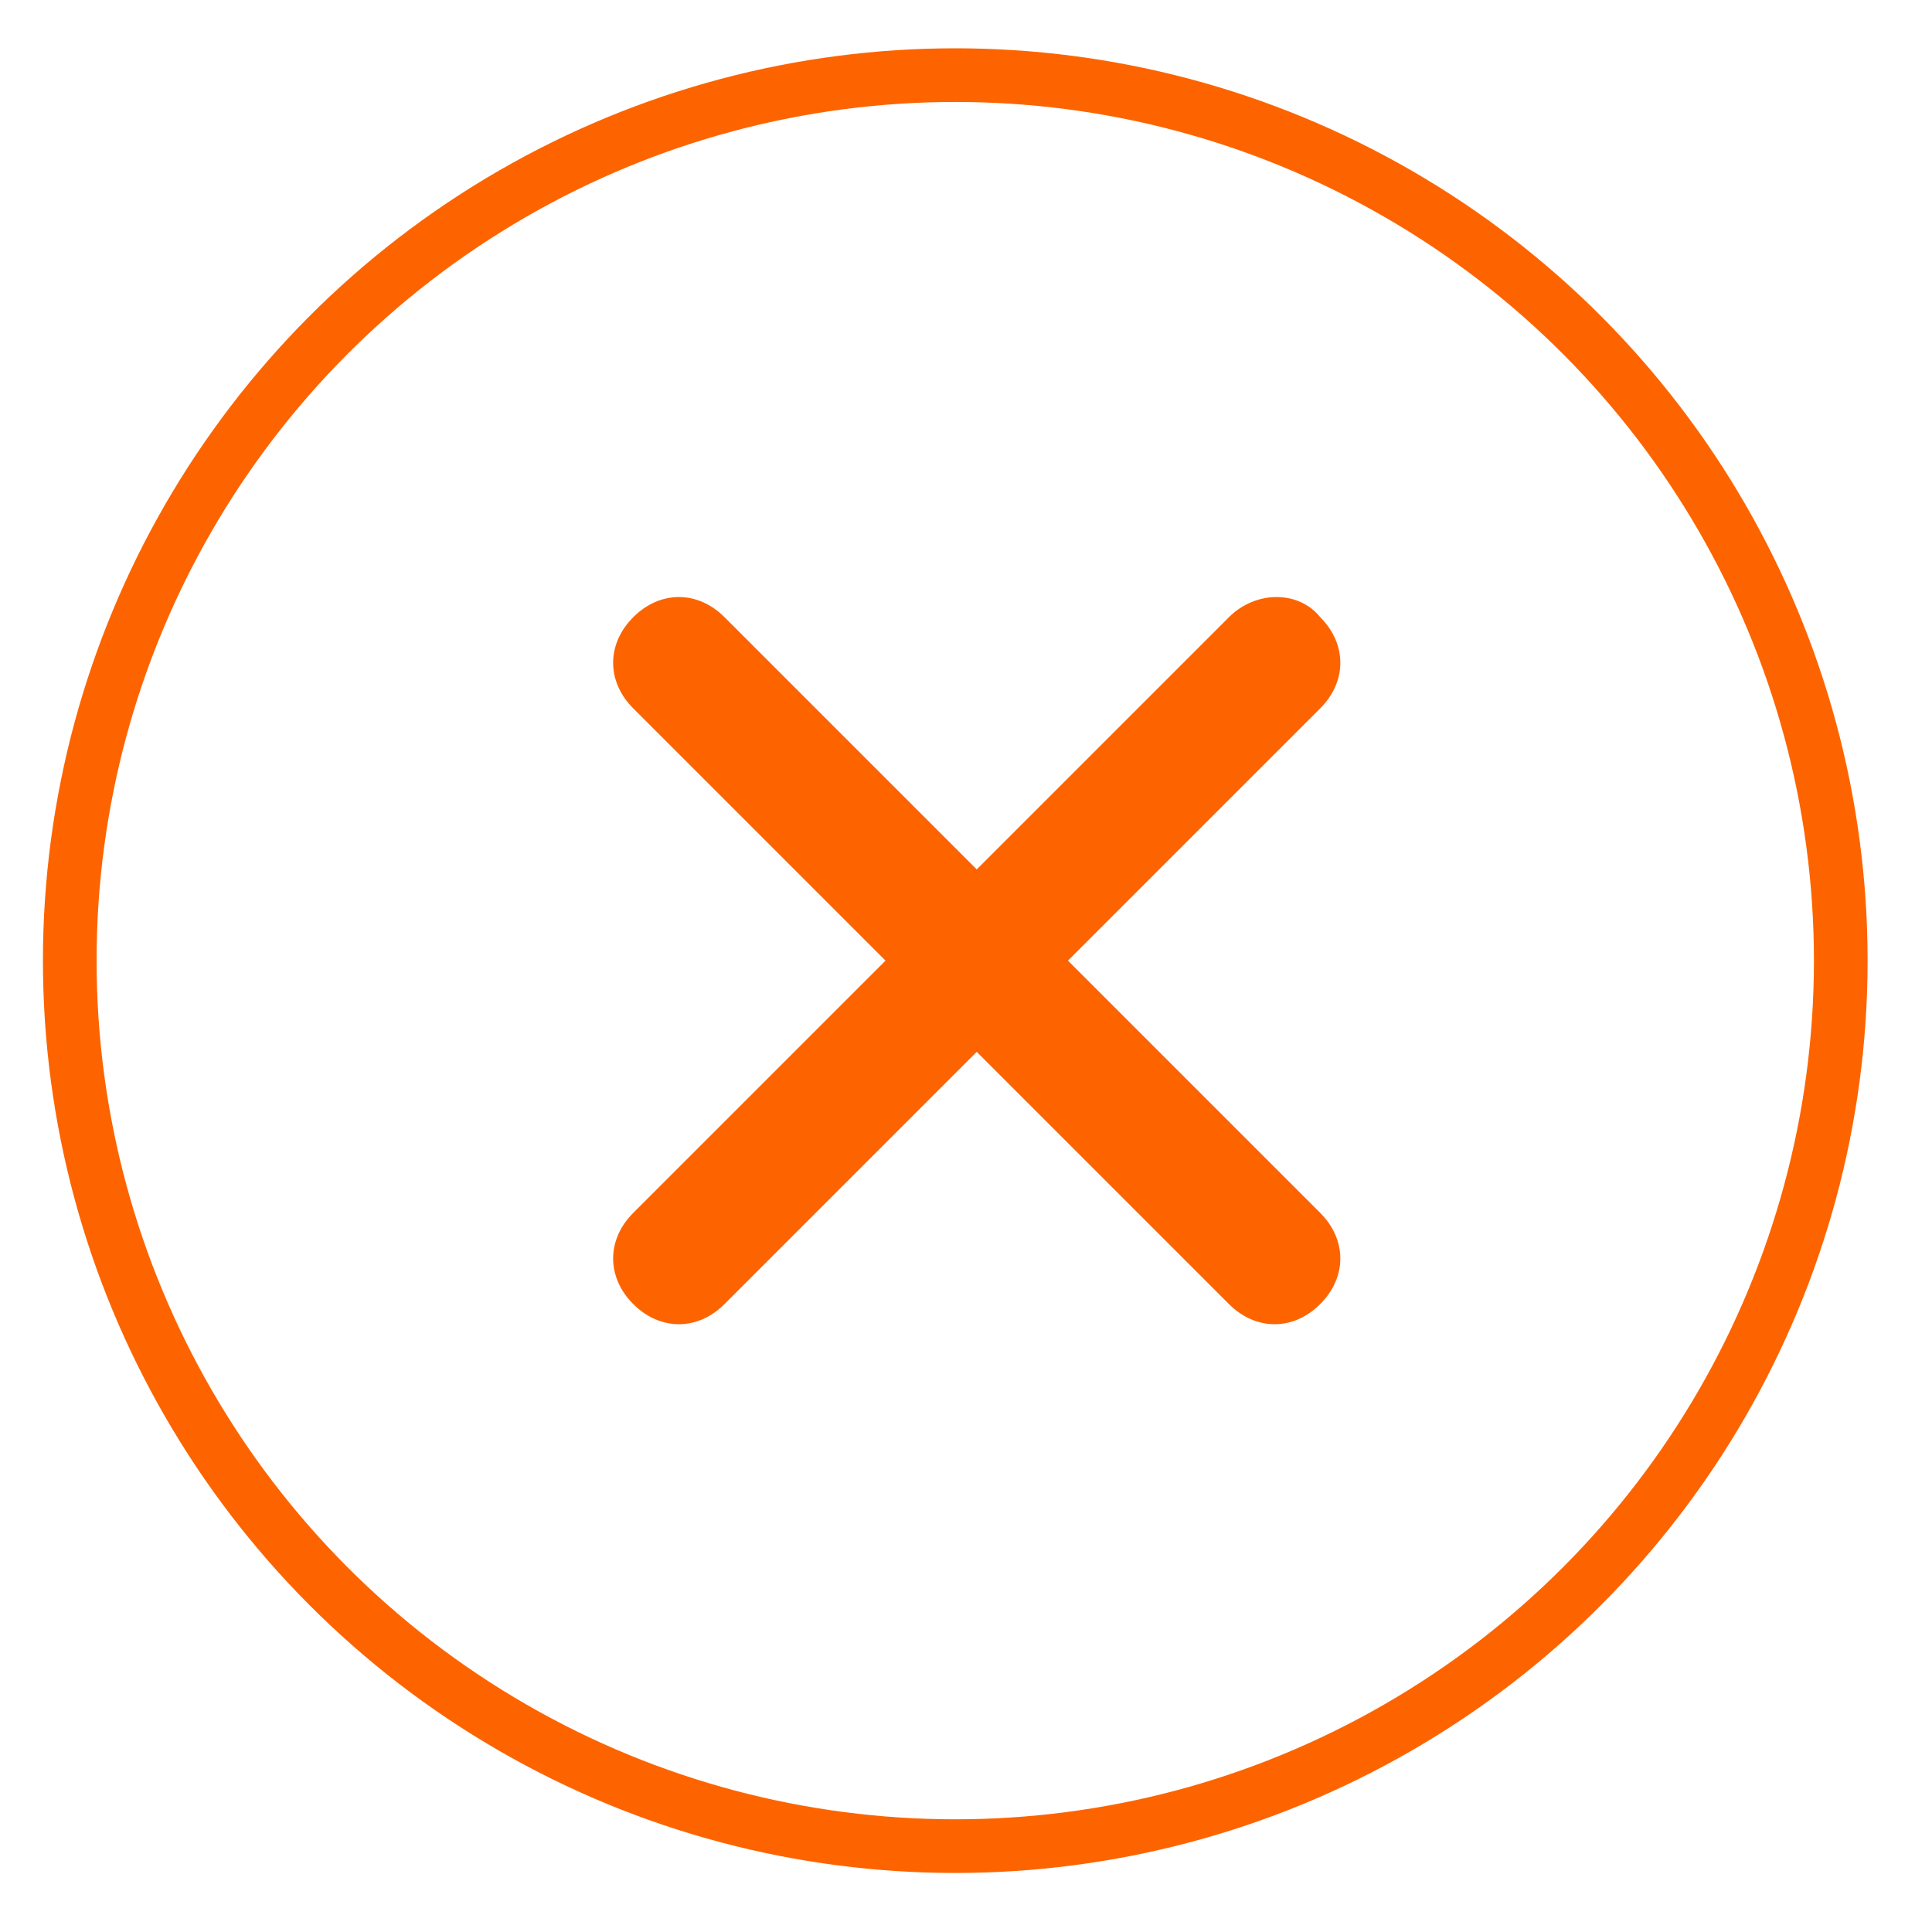 <?xml version="1.0" encoding="utf-8"?>
<!-- Generator: Adobe Illustrator 19.0.0, SVG Export Plug-In . SVG Version: 6.00 Build 0)  -->
<svg version="1.1" id="Layer_1" xmlns="http://www.w3.org/2000/svg" xmlns:xlink="http://www.w3.org/1999/xlink" x="0px" y="0px"
	 viewBox="0 0 36 36" style="enable-background:new 0 0 36 36;" xml:space="preserve">
<style type="text/css">
	.st0{fill:#FD6400;}
	.st1{fill:none;stroke:#FD6400;stroke-miterlimit:10;}
</style>
<path class="st0" d="M22.9,11.5l-4.7,4.7l-4.7-4.7c-0.5-0.5-1.2-0.5-1.7,0c-0.5,0.5-0.5,1.2,0,1.7l4.7,4.7l-4.7,4.7
	c-0.5,0.5-0.5,1.2,0,1.7c0.5,0.5,1.2,0.5,1.7,0l4.7-4.7l4.7,4.7c0.5,0.5,1.2,0.5,1.7,0c0.5-0.5,0.5-1.2,0-1.7l-4.7-4.7l4.7-4.7
	c0.5-0.5,0.5-1.2,0-1.7C24.2,11,23.4,11,22.9,11.5z"/>
<circle class="st1" cx="17.8" cy="17.9" r="16.5"/>
</svg>
